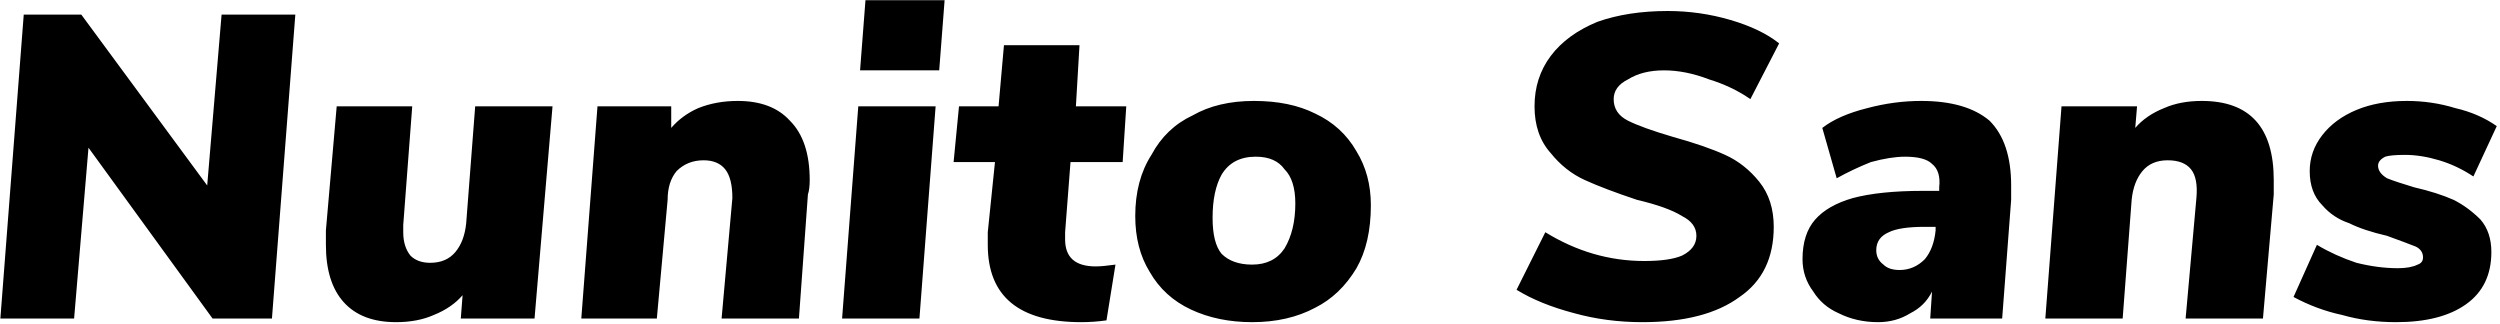 <svg width="139" height="18" viewBox="5.08 -5.712 139 18" version="1.1" xmlns="http://www.w3.org/2000/svg"><path d="M16.6 4.6L17.4-4.9L21.5-4.9L20.2 12L16.9 12L10.0 2.5L9.2 12L5.1 12L6.4-4.9L9.6-4.9L16.6 4.6ZM31.5 0.2L35.8 0.2L34.8 12L30.7 12L30.8 10.7Q30.2 11.4 29.2 11.8Q28.3 12.2 27.1 12.2L27.1 12.2Q25.2 12.2 24.2 11.1Q23.2 10.0 23.2 7.9L23.2 7.9Q23.2 7.7 23.2 7.1L23.2 7.1L23.8 0.2L28.0 0.2L27.5 6.8L27.5 7.2Q27.5 8.0 27.9 8.5Q28.3 8.9 29.0 8.9L29.0 8.9Q29.9 8.9 30.4 8.3Q30.9 7.7 31.0 6.7L31.0 6.7L31.5 0.2ZM46.1-0.1Q48.0-0.1 49.0 1.0Q50.1 2.1 50.1 4.3L50.1 4.3Q50.1 4.8 50.0 5.1L50.0 5.1L49.5 12L45.2 12L45.8 5.3Q45.8 4.2 45.4 3.7Q45.0 3.2 44.2 3.2L44.2 3.2Q43.3 3.2 42.7 3.8Q42.2 4.4 42.2 5.4L42.2 5.4L41.6 12L37.4 12L38.3 0.2L42.4 0.2L42.4 1.4Q43.0 0.7 43.9 0.3Q44.9-0.1 46.1-0.1L46.1-0.1ZM56.2 12L51.9 12L52.8 0.2L57.1 0.2L56.2 12ZM52.9-1.8L53.2-5.7L57.6-5.7L57.3-1.8L52.9-1.8ZM64.6 3.3L64.3 7.2L64.3 7.6Q64.3 9.1 66.0 9.1L66.0 9.1Q66.4 9.1 67.1 9.0L67.1 9.0L66.6 12.1Q65.9 12.2 65.2 12.2L65.2 12.2Q60.0 12.2 60.0 7.9L60.0 7.9Q60.0 7.4 60.0 7.2L60.0 7.2L60.4 3.3L58.1 3.3L58.4 0.2L60.6 0.2L60.9-3.2L65.1-3.2L64.9 0.2L67.7 0.2L67.5 3.3L64.6 3.3ZM74.7 12.2Q72.8 12.2 71.3 11.5Q69.8 10.8 69.0 9.4Q68.2 8.1 68.2 6.3L68.2 6.3Q68.2 4.3 69.1 2.9Q69.9 1.4 71.4 0.7Q72.8-0.1 74.8-0.1L74.8-0.1Q76.8-0.1 78.2 0.6Q79.7 1.3 80.5 2.7Q81.3 4.0 81.3 5.7L81.3 5.7Q81.3 7.8 80.5 9.2Q79.6 10.7 78.2 11.4Q76.7 12.2 74.7 12.2L74.7 12.2ZM74.7 9.0Q75.9 9.0 76.5 8.1Q77.1 7.1 77.1 5.6L77.1 5.6Q77.1 4.3 76.5 3.7Q76.0 3.0 74.9 3.0L74.9 3.0Q73.6 3.0 73.0 4.0Q72.5 4.9 72.5 6.4L72.5 6.4Q72.5 7.8 73.0 8.4Q73.6 9.0 74.7 9.0L74.7 9.0ZM96.4 12.2Q94.4 12.2 92.6 11.7Q90.7 11.2 89.4 10.4L89.4 10.4L91 7.2Q93.6 8.8 96.5 8.8L96.5 8.8Q97.9 8.8 98.6 8.5Q99.4 8.1 99.4 7.4L99.4 7.4Q99.4 6.7 98.6 6.3Q97.8 5.8 96.1 5.4L96.1 5.4Q94.3 4.8 93.2 4.3Q92.1 3.8 91.3 2.8Q90.4 1.8 90.4 0.2L90.4 0.2Q90.4-1.4 91.3-2.6Q92.2-3.8 93.9-4.5Q95.6-5.1 97.8-5.1L97.8-5.1Q99.6-5.1 101.3-4.6Q103.0-4.1 104.0-3.3L104.0-3.3L102.4-0.2Q101.4-0.9 100.1-1.3Q98.8-1.8 97.6-1.8L97.6-1.8Q96.4-1.8 95.6-1.3Q94.8-0.9 94.8-0.2L94.8-0.2Q94.8 0.6 95.6 1.0Q96.4 1.4 98.1 1.9L98.1 1.9Q99.9 2.4 101.0 2.9Q102.1 3.4 102.9 4.4Q103.7 5.4 103.7 6.9L103.7 6.9Q103.7 9.5 101.8 10.8Q99.9 12.2 96.4 12.2L96.4 12.2ZM111.9-0.1Q114.4-0.1 115.7 1.0Q116.9 2.2 116.9 4.6L116.9 4.6Q116.9 4.8 116.9 5.4L116.9 5.4L116.4 12L112.4 12L112.5 10.5Q112.1 11.3 111.3 11.7Q110.5 12.2 109.5 12.2L109.5 12.2Q108.3 12.2 107.3 11.7Q106.4 11.3 105.9 10.5Q105.3 9.7 105.3 8.7L105.3 8.7Q105.3 7.3 106.0 6.5Q106.7 5.7 108.1 5.3Q109.6 4.9 112.0 4.9L112.0 4.9L112.9 4.9L112.9 4.7Q113.0 3.8 112.5 3.4Q112.1 3.0 111.0 3.0L111.0 3.0Q110.2 3.0 109.1 3.3Q108.1 3.7 107.2 4.2L107.2 4.2L106.4 1.4Q107.3 0.7 108.9 0.3Q110.4-0.1 111.9-0.1L111.9-0.1ZM110.7 9.3Q111.5 9.3 112.1 8.7Q112.6 8.1 112.7 7.1L112.7 7.1L112.7 6.9L112.1 6.9Q110.7 6.9 110.1 7.2Q109.4 7.5 109.4 8.2L109.4 8.2Q109.4 8.7 109.8 9.0Q110.1 9.3 110.7 9.3L110.7 9.3ZM127.5-0.1Q129.5-0.1 130.5 1.0Q131.5 2.1 131.5 4.3L131.5 4.3Q131.5 4.8 131.5 5.1L131.5 5.1L130.9 12L126.6 12L127.2 5.3Q127.3 4.2 126.9 3.7Q126.5 3.2 125.6 3.2L125.6 3.2Q124.7 3.2 124.2 3.8Q123.7 4.4 123.6 5.4L123.6 5.4L123.1 12L118.8 12L119.7 0.2L123.9 0.2L123.8 1.4Q124.4 0.7 125.4 0.3Q126.3-0.1 127.5-0.1L127.5-0.1ZM138.3 12.2Q136.7 12.2 135.3 11.8Q133.9 11.5 132.6 10.8L132.6 10.8L133.9 7.9Q134.9 8.5 136.1 8.9Q137.3 9.2 138.4 9.2L138.4 9.2Q139.1 9.2 139.5 9.0Q139.8 8.9 139.8 8.6L139.8 8.6Q139.8 8.2 139.4 8.0Q138.9 7.8 137.8 7.4L137.8 7.4Q136.5 7.1 135.7 6.7Q134.8 6.4 134.2 5.7Q133.5 5.0 133.5 3.8L133.5 3.8Q133.5 2.7 134.2 1.8Q134.9 0.9 136.1 0.4Q137.3-0.1 138.9-0.1L138.9-0.1Q140.3-0.1 141.6 0.3Q142.9 0.6 143.9 1.3L143.9 1.3L142.6 4.1Q141.7 3.5 140.7 3.2Q139.7 2.9 138.8 2.9L138.8 2.9Q138.0 2.9 137.7 3.0Q137.3 3.2 137.3 3.5L137.3 3.5Q137.3 3.9 137.8 4.2Q138.3 4.4 139.3 4.7L139.3 4.7Q140.6 5.0 141.5 5.4Q142.3 5.8 143.0 6.5Q143.6 7.2 143.6 8.3L143.6 8.3Q143.6 10.2 142.2 11.2Q140.8 12.2 138.3 12.2L138.3 12.2Z" fill="foregroundcolor"/></svg>